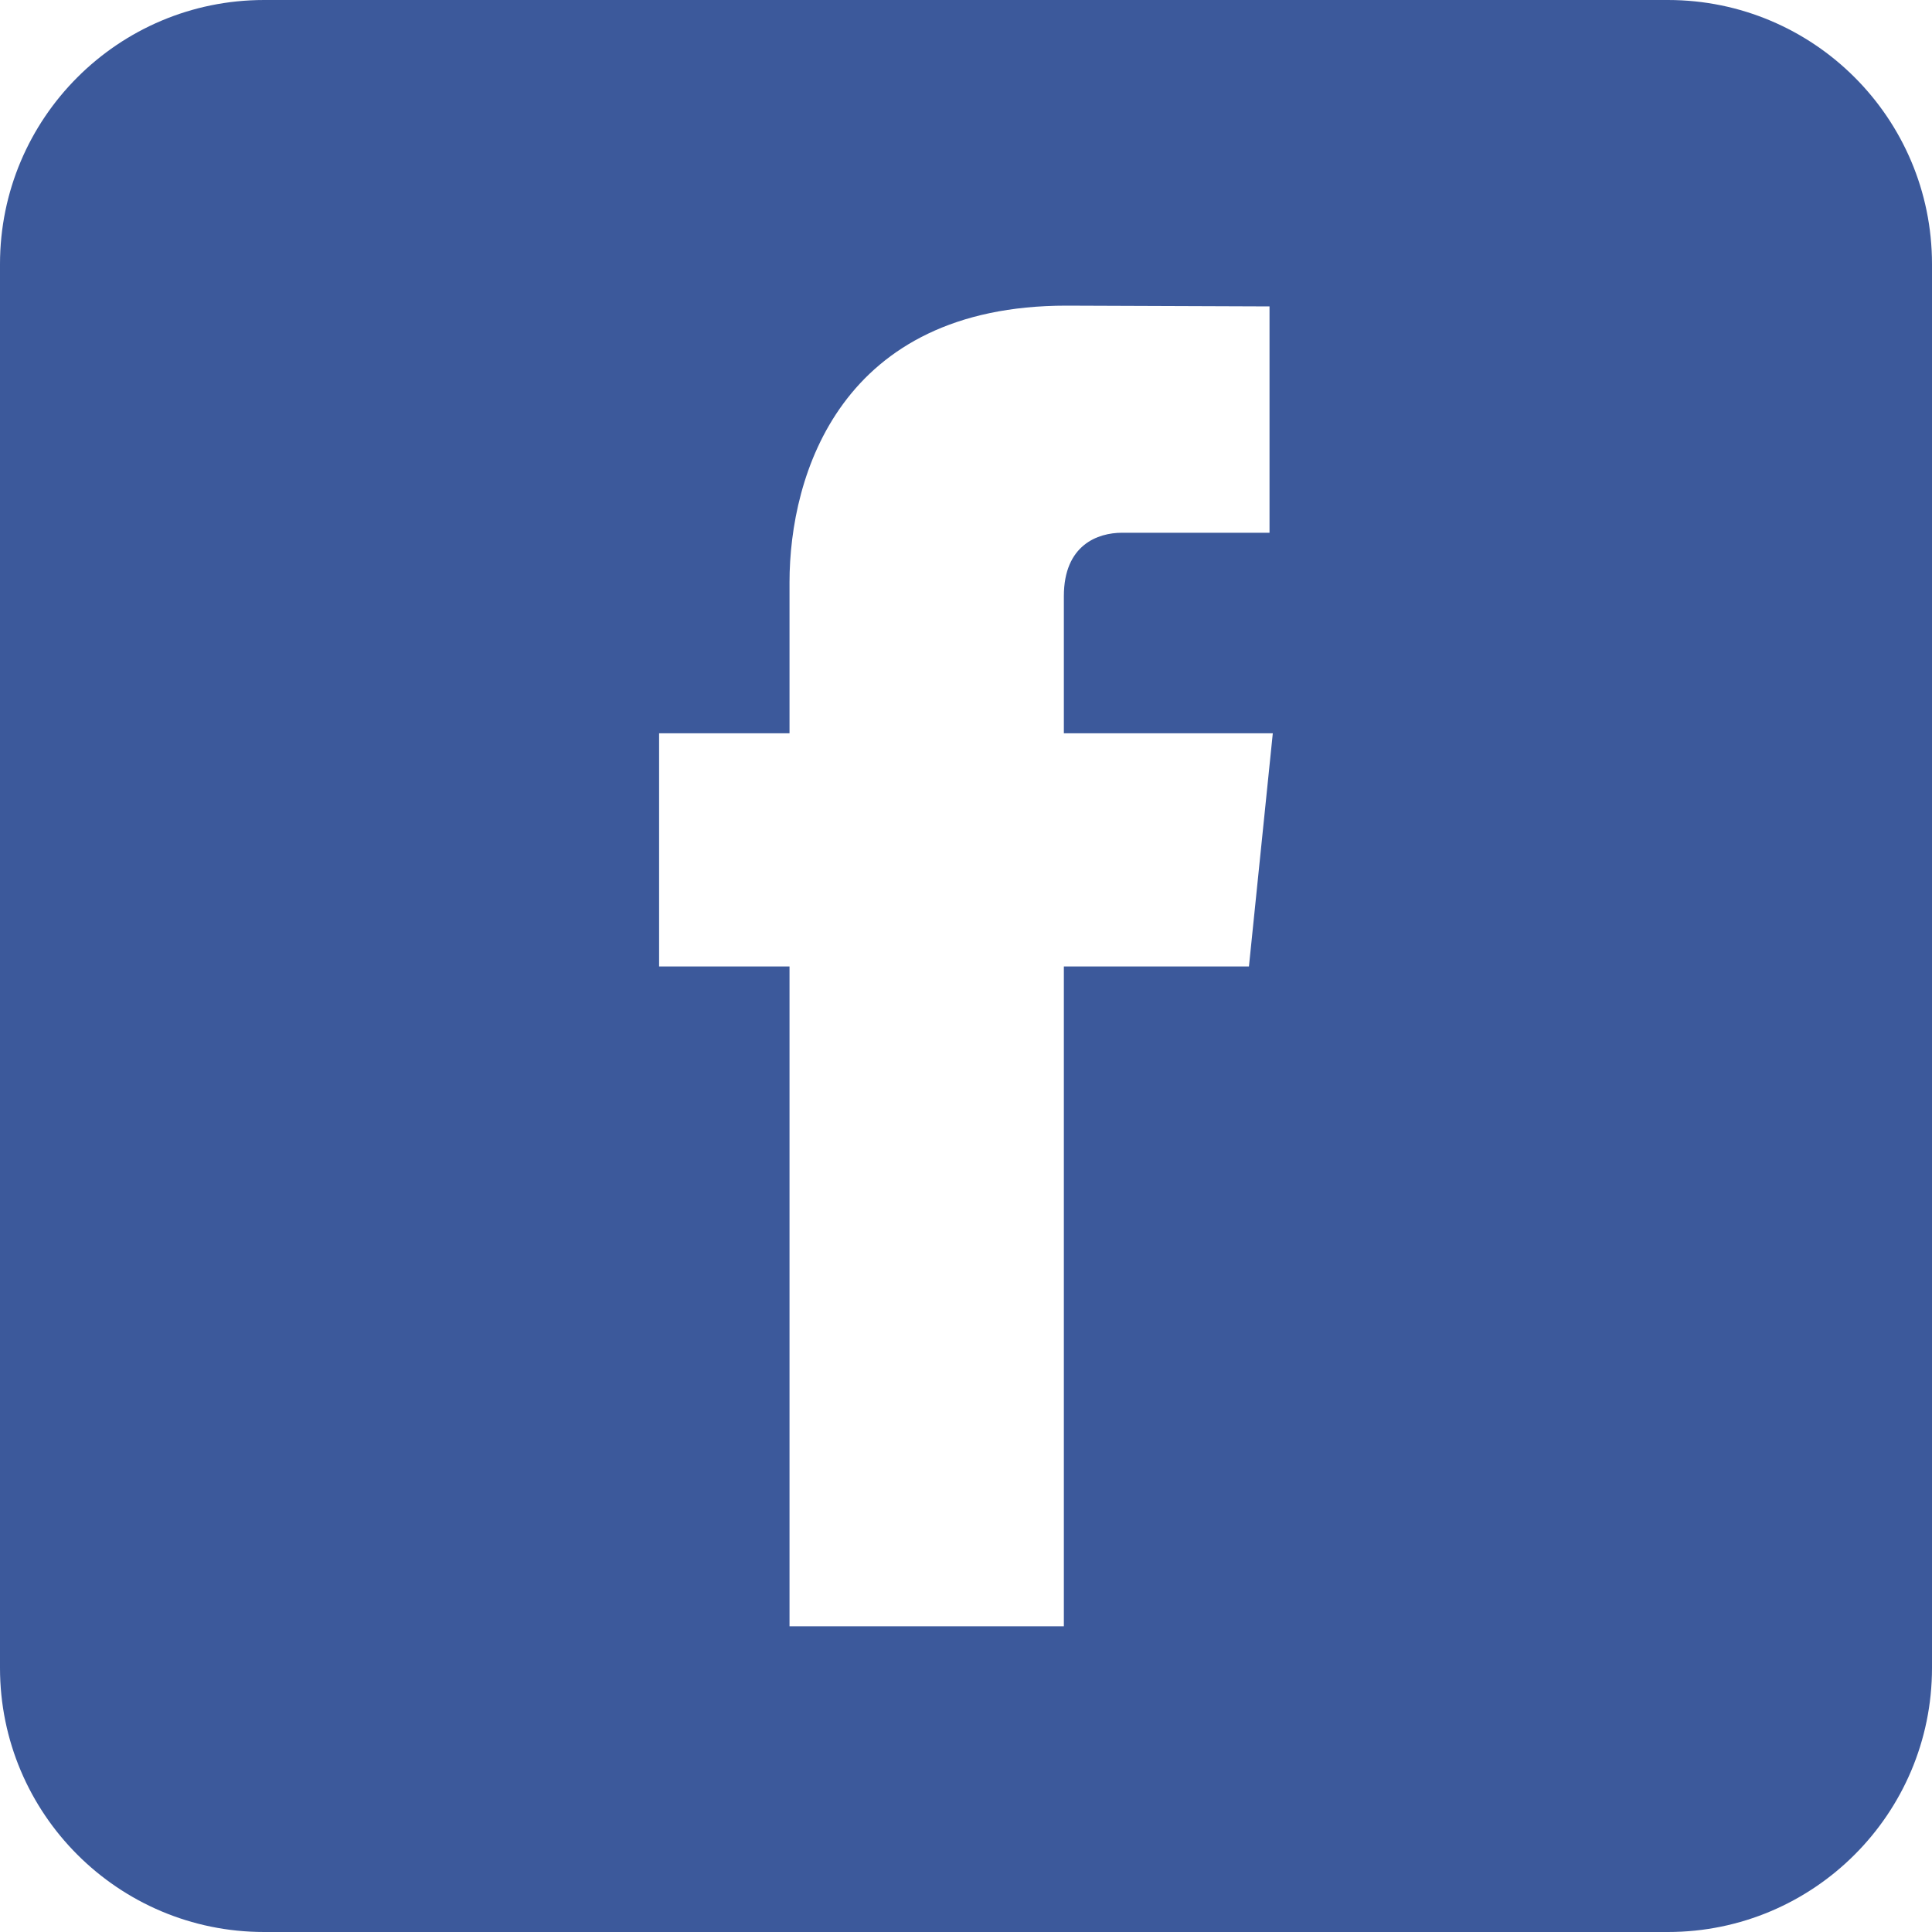 <svg xmlns="http://www.w3.org/2000/svg" width="20" height="20" viewBox="0 0 20 20">
    <g fill="none" fill-rule="evenodd">
        <g fill="#3C599B" fill-rule="nonzero">
            <g>
                <g>
                    <g>
                        <path d="M17.266 0C18.776 0 20 1.224 20 2.734v14.532C20 18.776 18.776 20 17.266 20H2.734C1.224 20 0 18.776 0 17.266V2.734C0 1.224 1.224 0 2.734 0h14.532zm-6.227 3.164c-2.334 0-2.866 1.747-2.866 2.865v1.562h-1.35v2.414h1.35v6.83h2.84v-6.83h1.916l.247-2.414h-2.163V6.172c0-.533.353-.657.602-.657h1.527V3.172l-2.103-.008z" transform="translate(-956 -348) translate(292 284) translate(258 48) translate(406 16)"/>
                    </g>
                </g>
            </g>
        </g>
    </g>
</svg>
